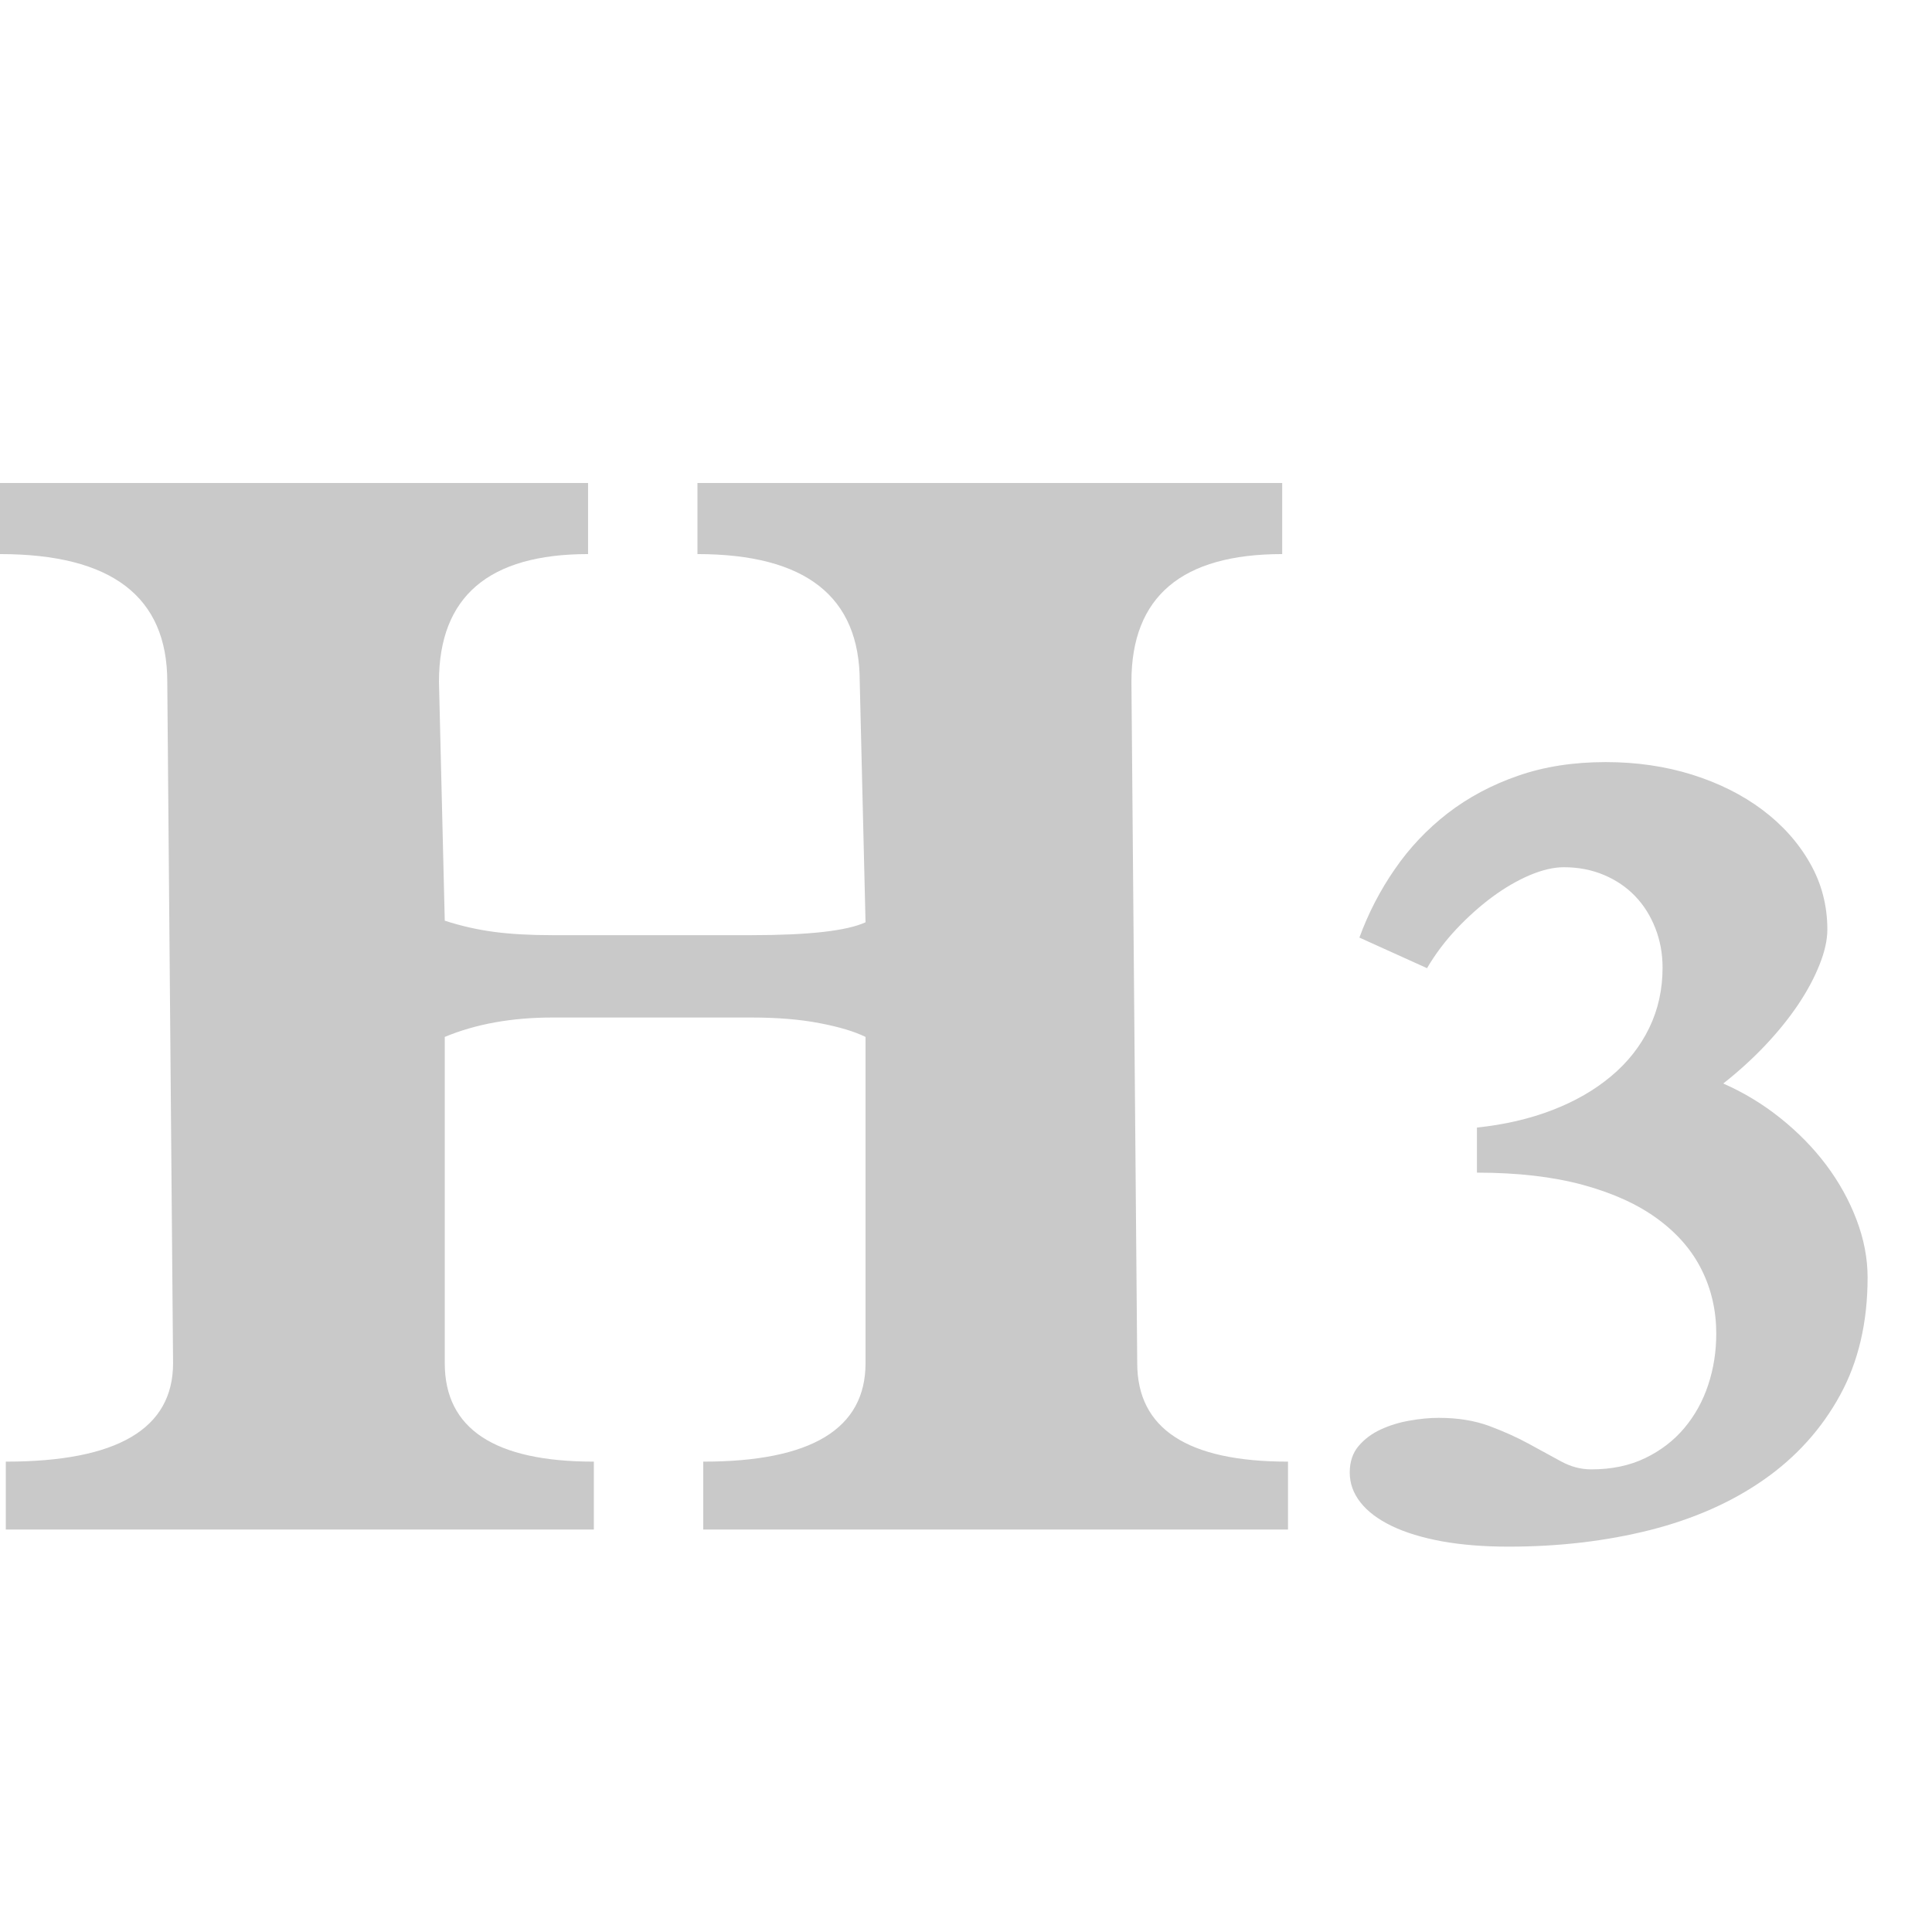<svg xmlns="http://www.w3.org/2000/svg" width="24" height="24" viewBox="0 0 24 24">
  <path fill="#C9C9C9" fill-rule="evenodd" d="M8.736,19 L8.736,18.157 C10.08,18.157 10.752,17.749 10.752,16.934 L10.752,12.881 C10.615,12.814 10.427,12.757 10.186,12.711 C9.946,12.664 9.662,12.64 9.332,12.64 L6.863,12.64 C6.355,12.64 5.91,12.721 5.525,12.881 L5.525,16.934 C5.525,17.749 6.143,18.157 7.377,18.157 L7.377,19 L0.072,19 L0.072,18.157 C1.458,18.157 2.15,17.749 2.15,16.934 L2.078,8.468 C2.078,7.411 1.386,6.883 1.77635684e-15,6.883 L1.77635684e-15,6 L7.305,6 L7.305,6.883 C6.071,6.883 5.453,7.411 5.453,8.468 L5.525,11.437 C5.731,11.504 5.937,11.55 6.143,11.577 C6.349,11.604 6.589,11.617 6.863,11.617 L9.332,11.617 C10.046,11.617 10.519,11.564 10.752,11.457 L10.68,8.468 C10.68,7.411 10.008,6.883 8.664,6.883 L8.664,6 L15.928,6 L15.928,6.883 C14.68,6.883 14.055,7.411 14.055,8.468 L14.127,16.934 C14.127,17.749 14.752,18.157 16,18.157 L16,19 L8.736,19 Z M18.347,14.007 C18.689,13.971 19.001,13.899 19.283,13.79 C19.566,13.681 19.809,13.541 20.013,13.37 C20.218,13.199 20.376,12.999 20.487,12.77 C20.598,12.541 20.653,12.291 20.653,12.02 C20.653,11.847 20.623,11.683 20.563,11.53 C20.503,11.377 20.42,11.244 20.313,11.133 C20.207,11.022 20.078,10.934 19.927,10.87 C19.776,10.806 19.609,10.773 19.427,10.773 C19.298,10.773 19.156,10.807 19,10.873 C18.844,10.94 18.69,11.03 18.537,11.143 C18.383,11.257 18.236,11.389 18.093,11.54 C17.951,11.691 17.829,11.853 17.727,12.027 L16.887,11.647 C16.998,11.344 17.144,11.061 17.327,10.797 C17.509,10.532 17.728,10.301 17.983,10.103 C18.239,9.906 18.53,9.75 18.857,9.637 C19.183,9.523 19.547,9.467 19.947,9.467 C20.329,9.467 20.687,9.519 21.02,9.623 C21.353,9.728 21.644,9.873 21.893,10.06 C22.142,10.247 22.339,10.467 22.483,10.72 C22.628,10.973 22.7,11.249 22.7,11.547 C22.7,11.676 22.668,11.821 22.603,11.983 C22.539,12.146 22.45,12.311 22.337,12.48 C22.223,12.649 22.087,12.818 21.927,12.987 C21.767,13.156 21.593,13.313 21.407,13.46 C21.66,13.571 21.897,13.714 22.117,13.89 C22.337,14.066 22.527,14.26 22.687,14.473 C22.847,14.687 22.972,14.913 23.063,15.153 C23.154,15.393 23.2,15.631 23.2,15.867 C23.2,16.427 23.086,16.916 22.857,17.333 C22.628,17.751 22.313,18.1 21.913,18.38 C21.513,18.66 21.041,18.869 20.497,19.007 C19.952,19.144 19.367,19.213 18.74,19.213 C18.433,19.213 18.158,19.191 17.913,19.147 C17.669,19.102 17.461,19.039 17.29,18.957 C17.119,18.874 16.989,18.777 16.9,18.663 C16.811,18.55 16.767,18.427 16.767,18.293 C16.767,18.16 16.803,18.05 16.877,17.963 C16.95,17.877 17.042,17.808 17.153,17.757 C17.264,17.706 17.384,17.669 17.513,17.647 C17.642,17.624 17.762,17.613 17.873,17.613 C18.109,17.613 18.317,17.647 18.497,17.713 C18.677,17.78 18.84,17.853 18.987,17.933 L19.39,18.153 C19.512,18.22 19.638,18.253 19.767,18.253 C20.02,18.253 20.243,18.207 20.437,18.113 C20.63,18.02 20.792,17.896 20.923,17.74 C21.054,17.584 21.153,17.406 21.22,17.203 C21.287,17.001 21.32,16.789 21.32,16.567 C21.32,16.282 21.26,16.019 21.14,15.777 C21.02,15.534 20.838,15.323 20.593,15.143 C20.349,14.963 20.04,14.822 19.667,14.72 C19.293,14.618 18.853,14.567 18.347,14.567 L18.347,14.007 Z"/>
</svg>
